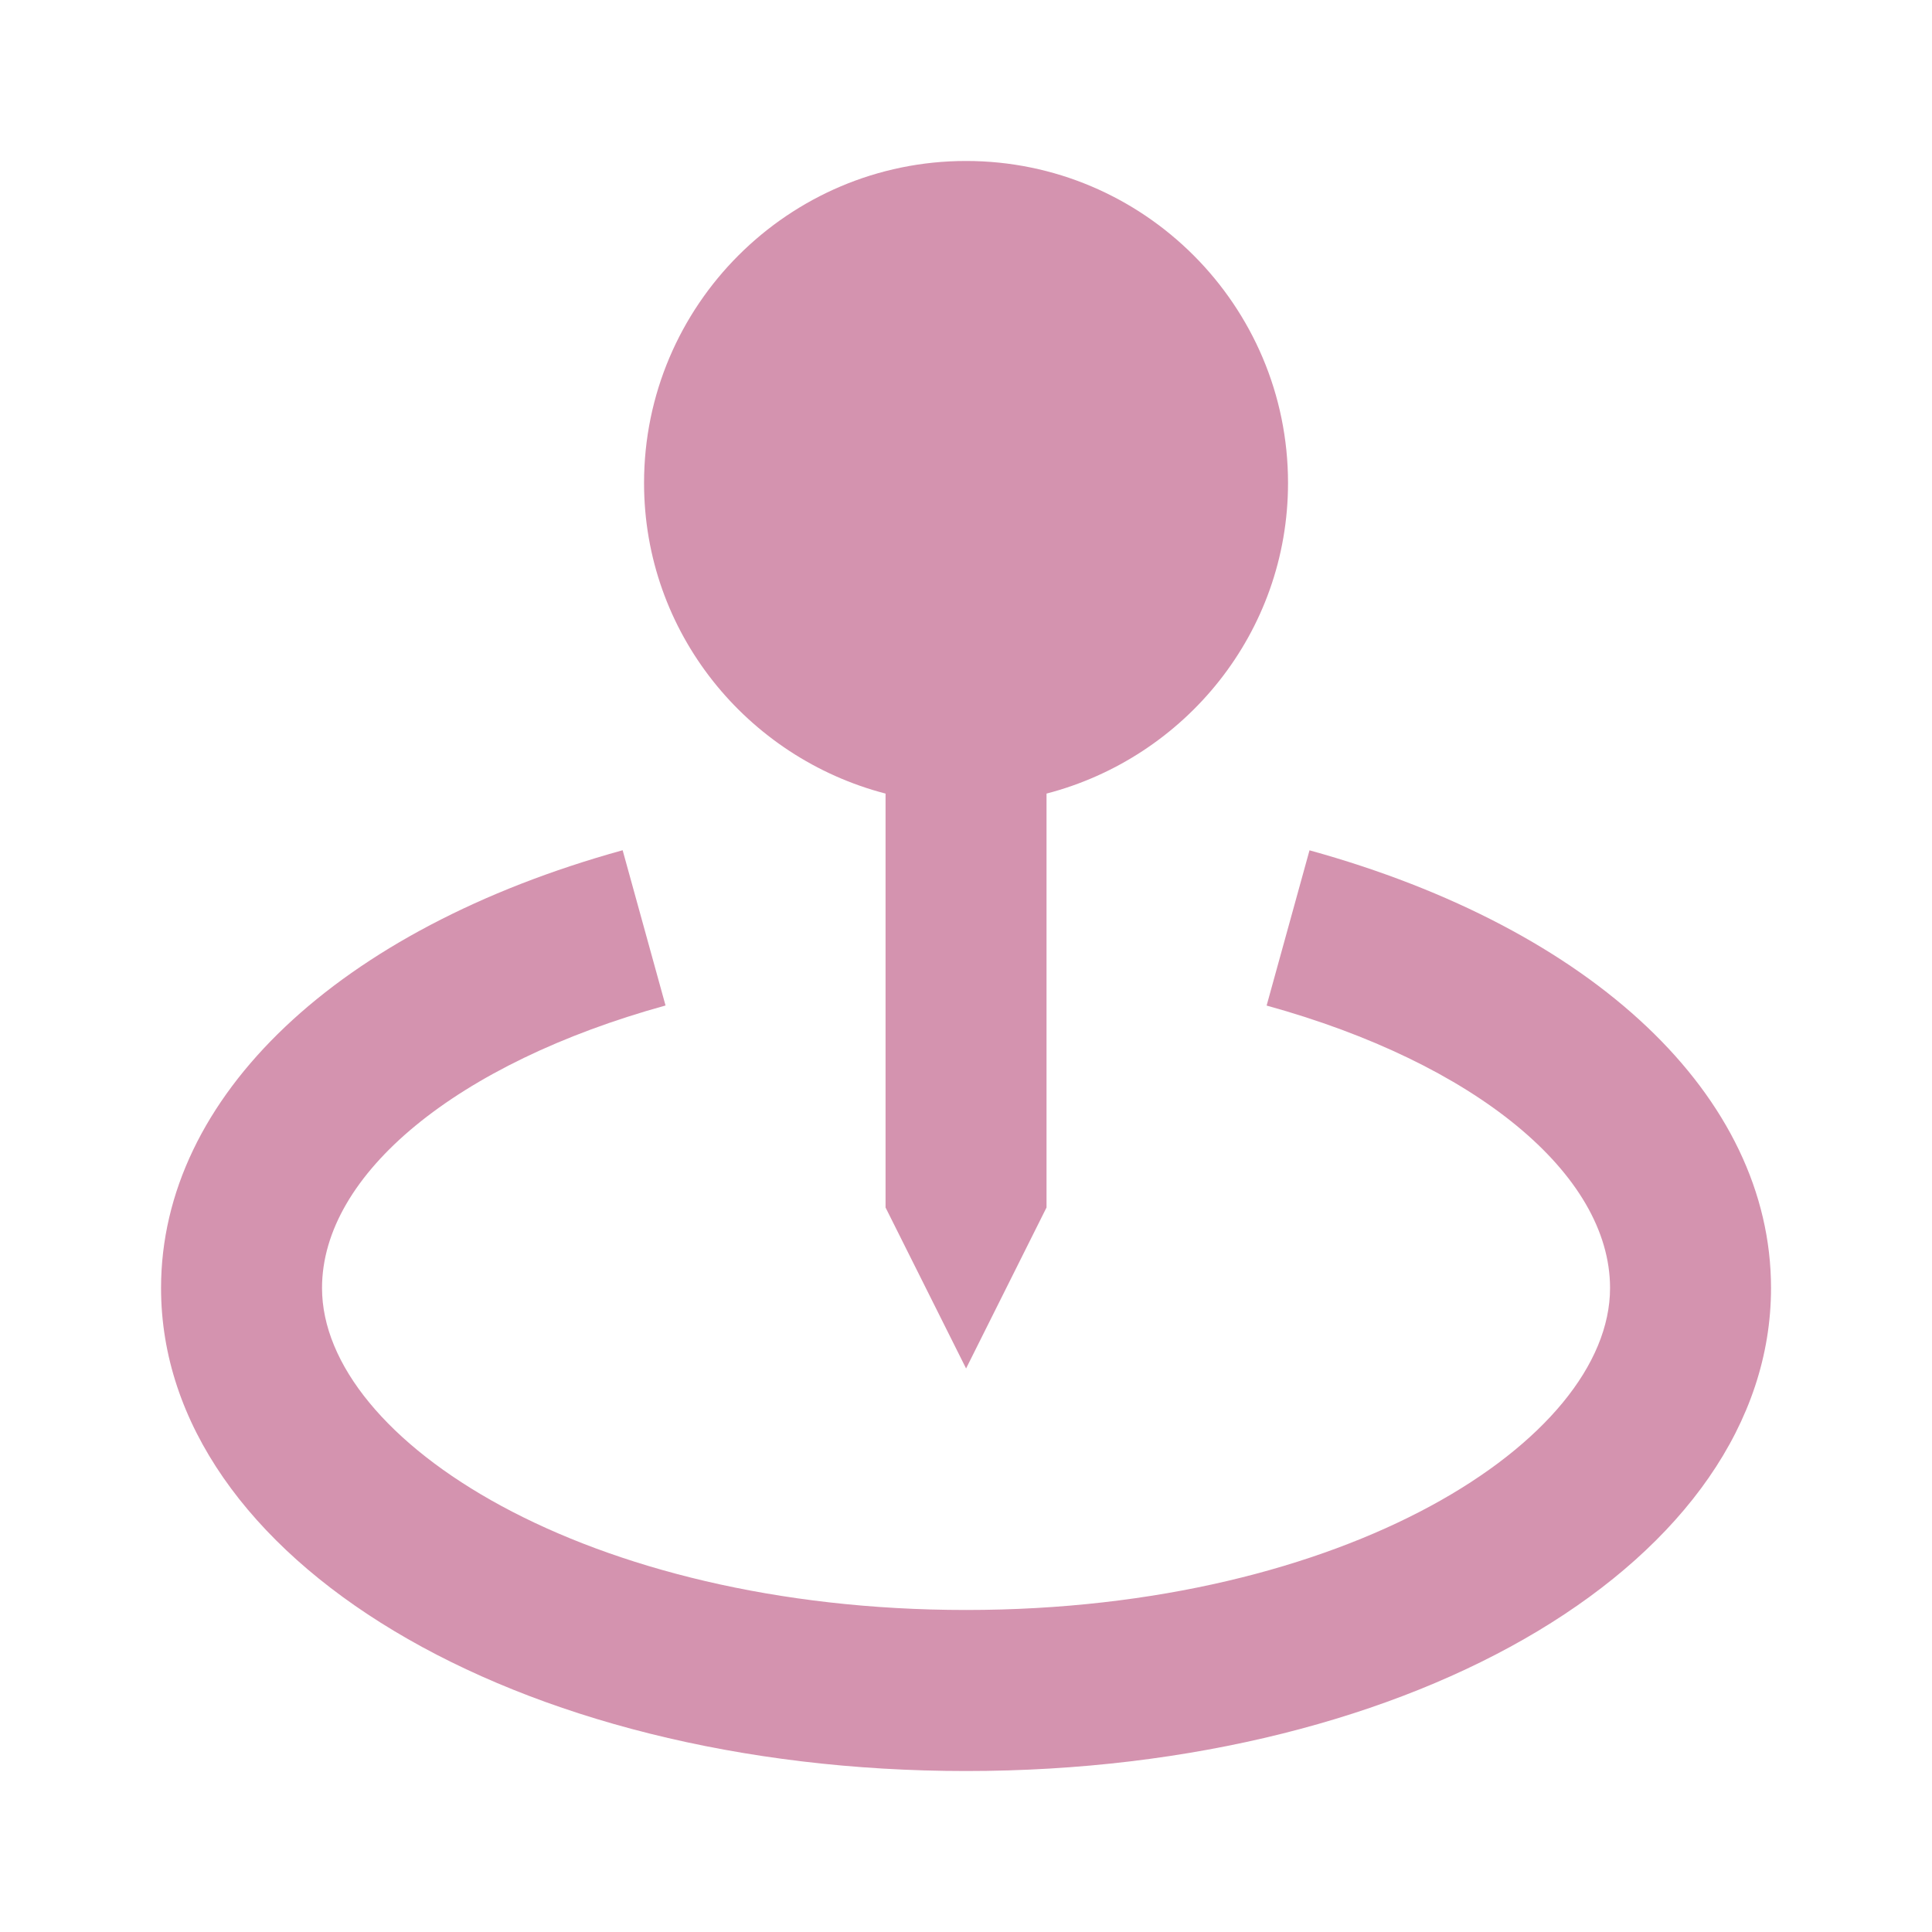 <svg width="25" height="25" viewBox="0 0 25 25" fill="none" xmlns="http://www.w3.org/2000/svg">
<path d="M12.501 17.708L13.542 15.625V10.269C15.335 9.803 16.667 8.185 16.667 6.25C16.667 3.952 14.799 2.083 12.501 2.083C10.203 2.083 8.334 3.952 8.334 6.25C8.334 8.185 9.666 9.803 11.459 10.269V15.625L12.501 17.708Z" fill="#D493AF"/>
<path d="M16.945 11.003L16.39 13.012C19.089 13.757 20.834 15.192 20.834 16.667C20.834 18.638 17.412 20.833 12.501 20.833C7.589 20.833 4.167 18.638 4.167 16.667C4.167 15.192 5.912 13.757 8.612 13.011L8.057 11.002C4.373 12.021 2.084 14.191 2.084 16.667C2.084 20.171 6.66 22.917 12.501 22.917C18.341 22.917 22.917 20.171 22.917 16.667C22.917 14.191 20.629 12.021 16.945 11.003Z" fill="#D493AF"/>
</svg>
